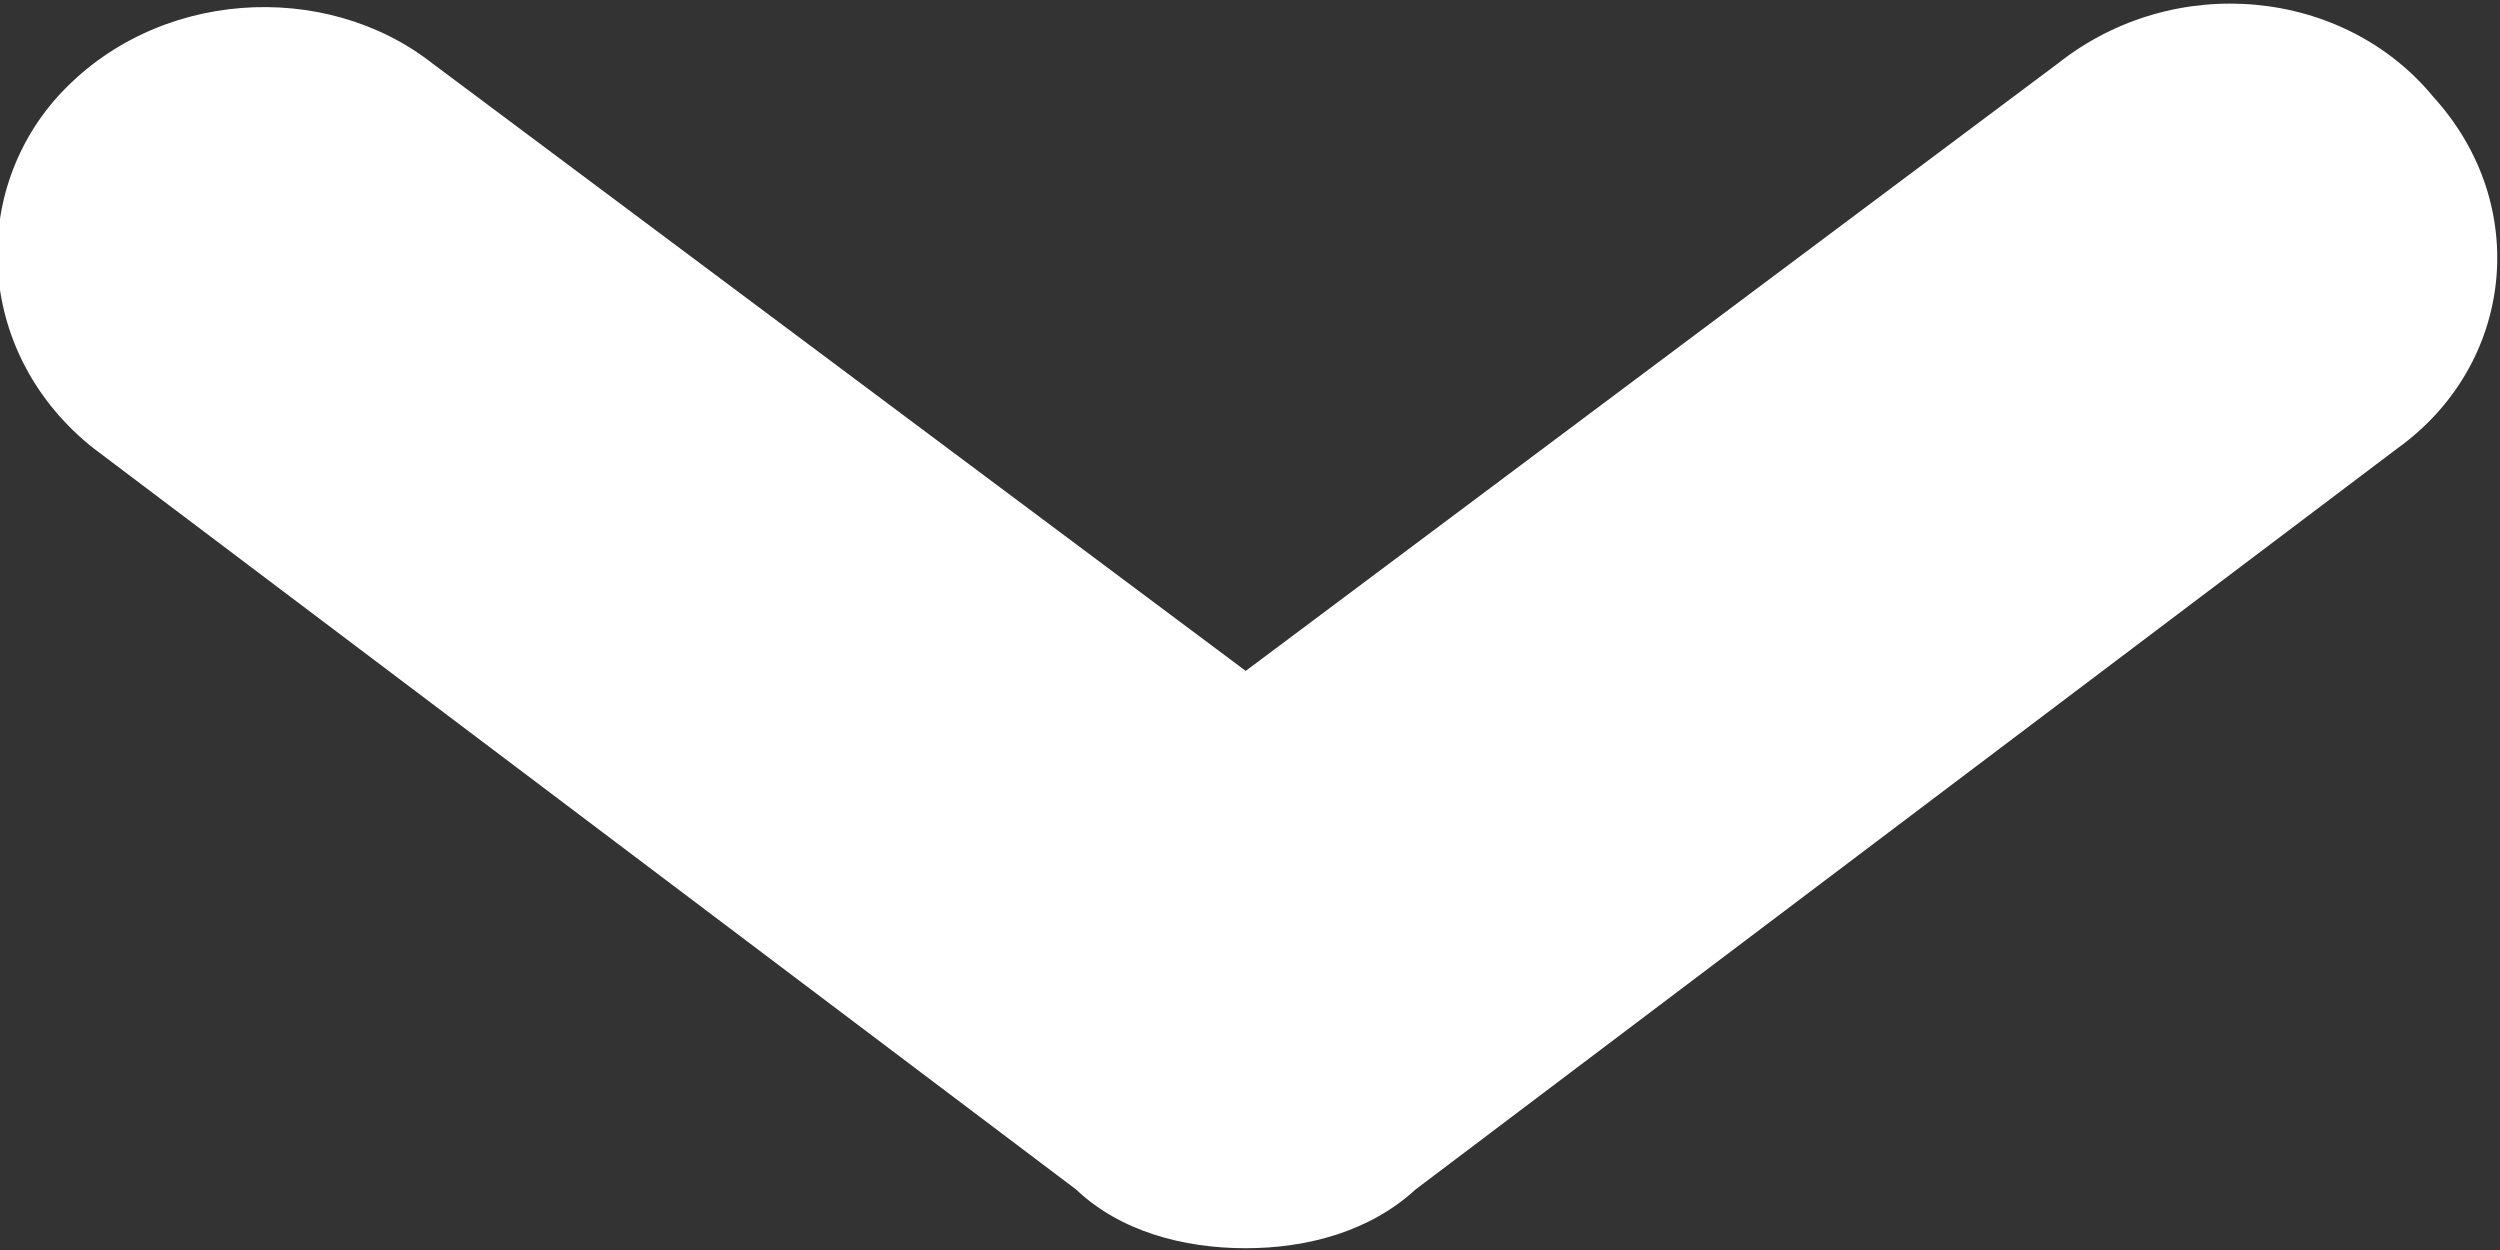 <svg 
 xmlns="http://www.w3.org/2000/svg"
 xmlns:xlink="http://www.w3.org/1999/xlink"
 width="14px" height="7px"  viewBox="0 0 14 7">
<rect x="0" y="0" width="14" height="7" fill="#333333" stroke="none"/>
<path fill-rule="evenodd"  fill="rgb(255, 255, 255)"
 d="M6.976,6.990 C6.625,6.990 6.272,6.895 6.026,6.661 L0.522,2.509 C-0.128,1.992 -0.179,1.103 0.321,0.543 C0.871,-0.066 1.823,-0.114 2.420,0.354 L6.976,3.757 L11.526,0.354 C12.178,-0.161 13.127,-0.066 13.627,0.543 C14.179,1.150 14.076,2.042 13.428,2.509 L7.927,6.661 C7.673,6.895 7.323,6.990 6.976,6.990 L6.976,6.990 Z"/>
</svg>

